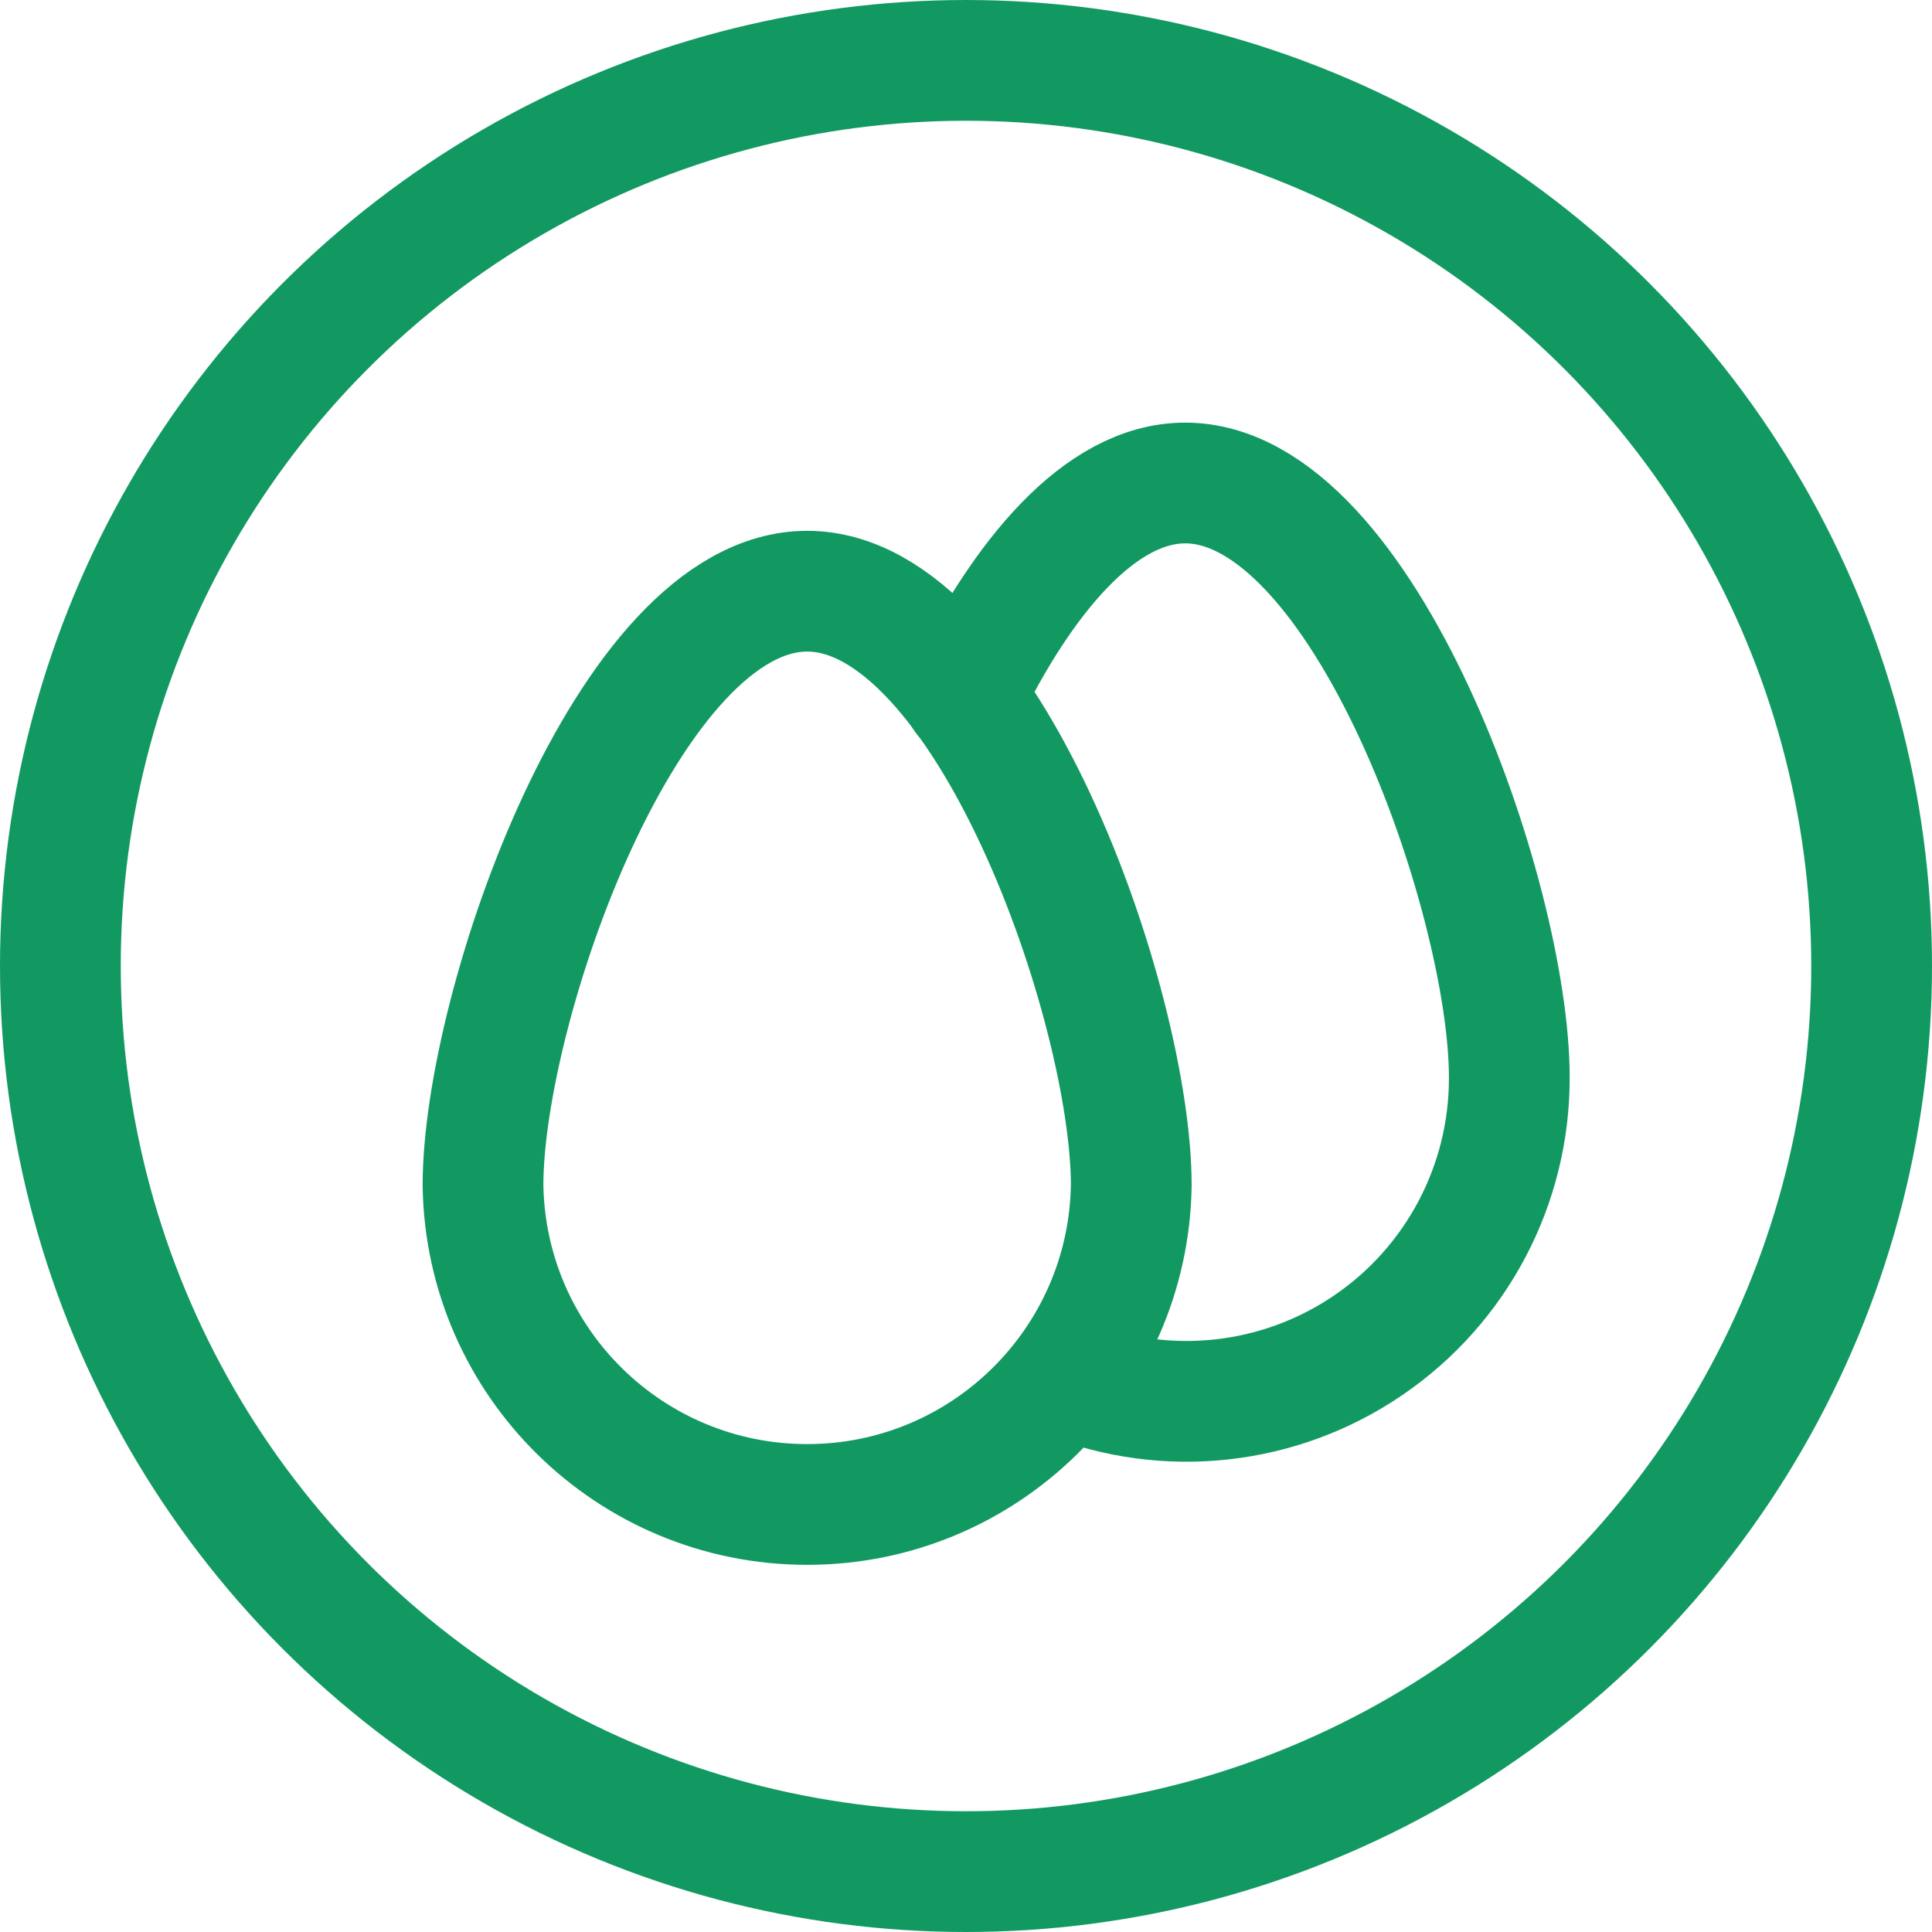 <svg width="24" height="24" viewBox="0 0 24 24" fill="none" xmlns="http://www.w3.org/2000/svg">
<path fill-rule="evenodd" clip-rule="evenodd" d="M14.053 14.726C14.018 16.925 12.226 18.689 10.027 18.689C7.827 18.689 6.035 16.925 6 14.726C6 12.502 7.8 7.344 10.027 7.344C12.254 7.344 14.053 12.499 14.053 14.726Z" stroke="#129961" stroke-width="1.5" stroke-linecap="round" stroke-linejoin="round"/>
<path d="M13.259 17.125C14.496 17.616 15.897 17.462 16.997 16.711C18.098 15.961 18.754 14.714 18.749 13.382C18.749 11.158 16.949 6 14.723 6C13.66 6 12.697 7.181 11.977 8.654" stroke="#129961" stroke-width="1.5" stroke-linecap="round" stroke-linejoin="round"/>
<circle cx="12" cy="12" r="11.25" stroke="#129961" stroke-width="1.5"/>
</svg>
